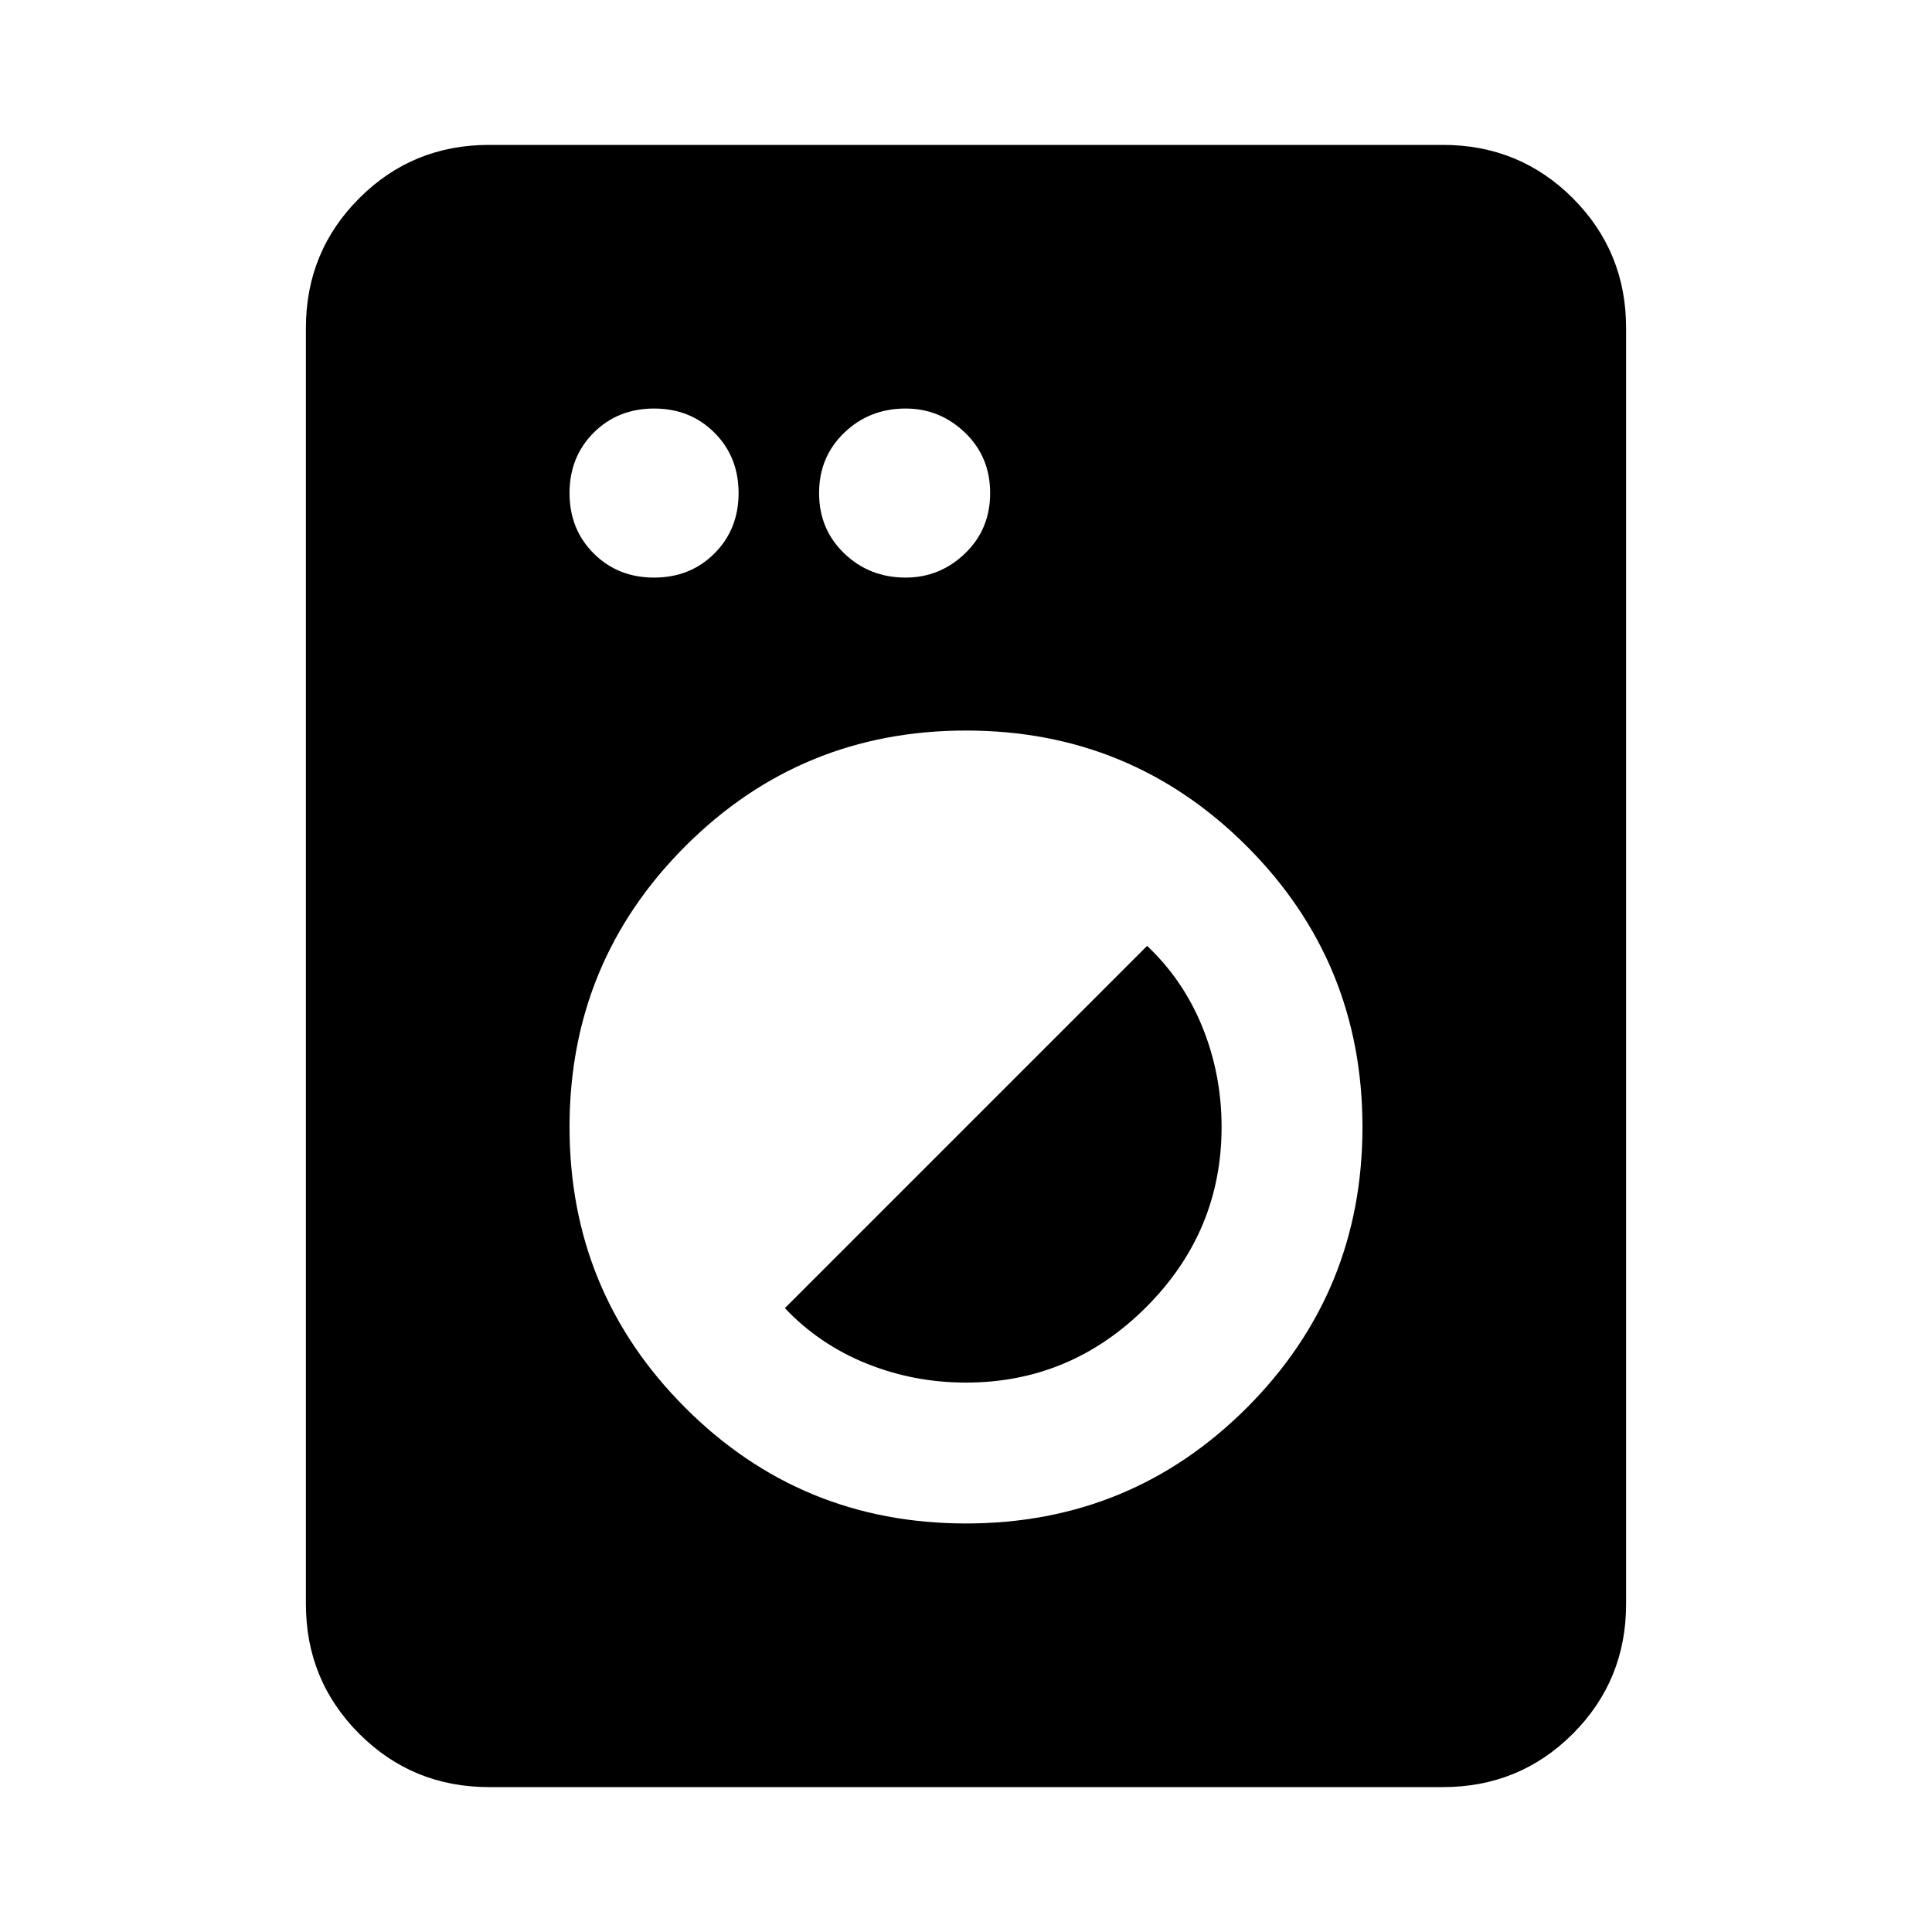 <svg xmlns="http://www.w3.org/2000/svg" height="24" width="24"><path d="M6.075 22.2Q5.125 22.2 4.463 21.538Q3.8 20.875 3.8 19.925V4.075Q3.8 3.125 4.463 2.462Q5.125 1.8 6.075 1.8H17.925Q18.875 1.8 19.538 2.462Q20.2 3.125 20.2 4.075V19.925Q20.2 20.875 19.538 21.538Q18.875 22.2 17.925 22.2ZM12 18.925Q14.05 18.925 15.488 17.488Q16.925 16.05 16.925 14Q16.925 11.95 15.488 10.512Q14.05 9.075 12 9.075Q9.95 9.075 8.513 10.512Q7.075 11.95 7.075 14Q7.075 16.05 8.513 17.488Q9.95 18.925 12 18.925ZM12 17.175Q11.35 17.175 10.763 16.938Q10.175 16.7 9.75 16.25L14.25 11.75Q14.7 12.175 14.938 12.762Q15.175 13.35 15.175 14Q15.175 15.3 14.238 16.238Q13.3 17.175 12 17.175ZM8.125 7.175Q8.575 7.175 8.875 6.875Q9.175 6.575 9.175 6.125Q9.175 5.675 8.875 5.375Q8.575 5.075 8.125 5.075Q7.675 5.075 7.375 5.375Q7.075 5.675 7.075 6.125Q7.075 6.575 7.375 6.875Q7.675 7.175 8.125 7.175ZM11.25 7.175Q11.675 7.175 11.988 6.875Q12.3 6.575 12.3 6.125Q12.3 5.675 11.988 5.375Q11.675 5.075 11.25 5.075Q10.8 5.075 10.488 5.375Q10.175 5.675 10.175 6.125Q10.175 6.575 10.488 6.875Q10.8 7.175 11.25 7.175Z"/></svg>